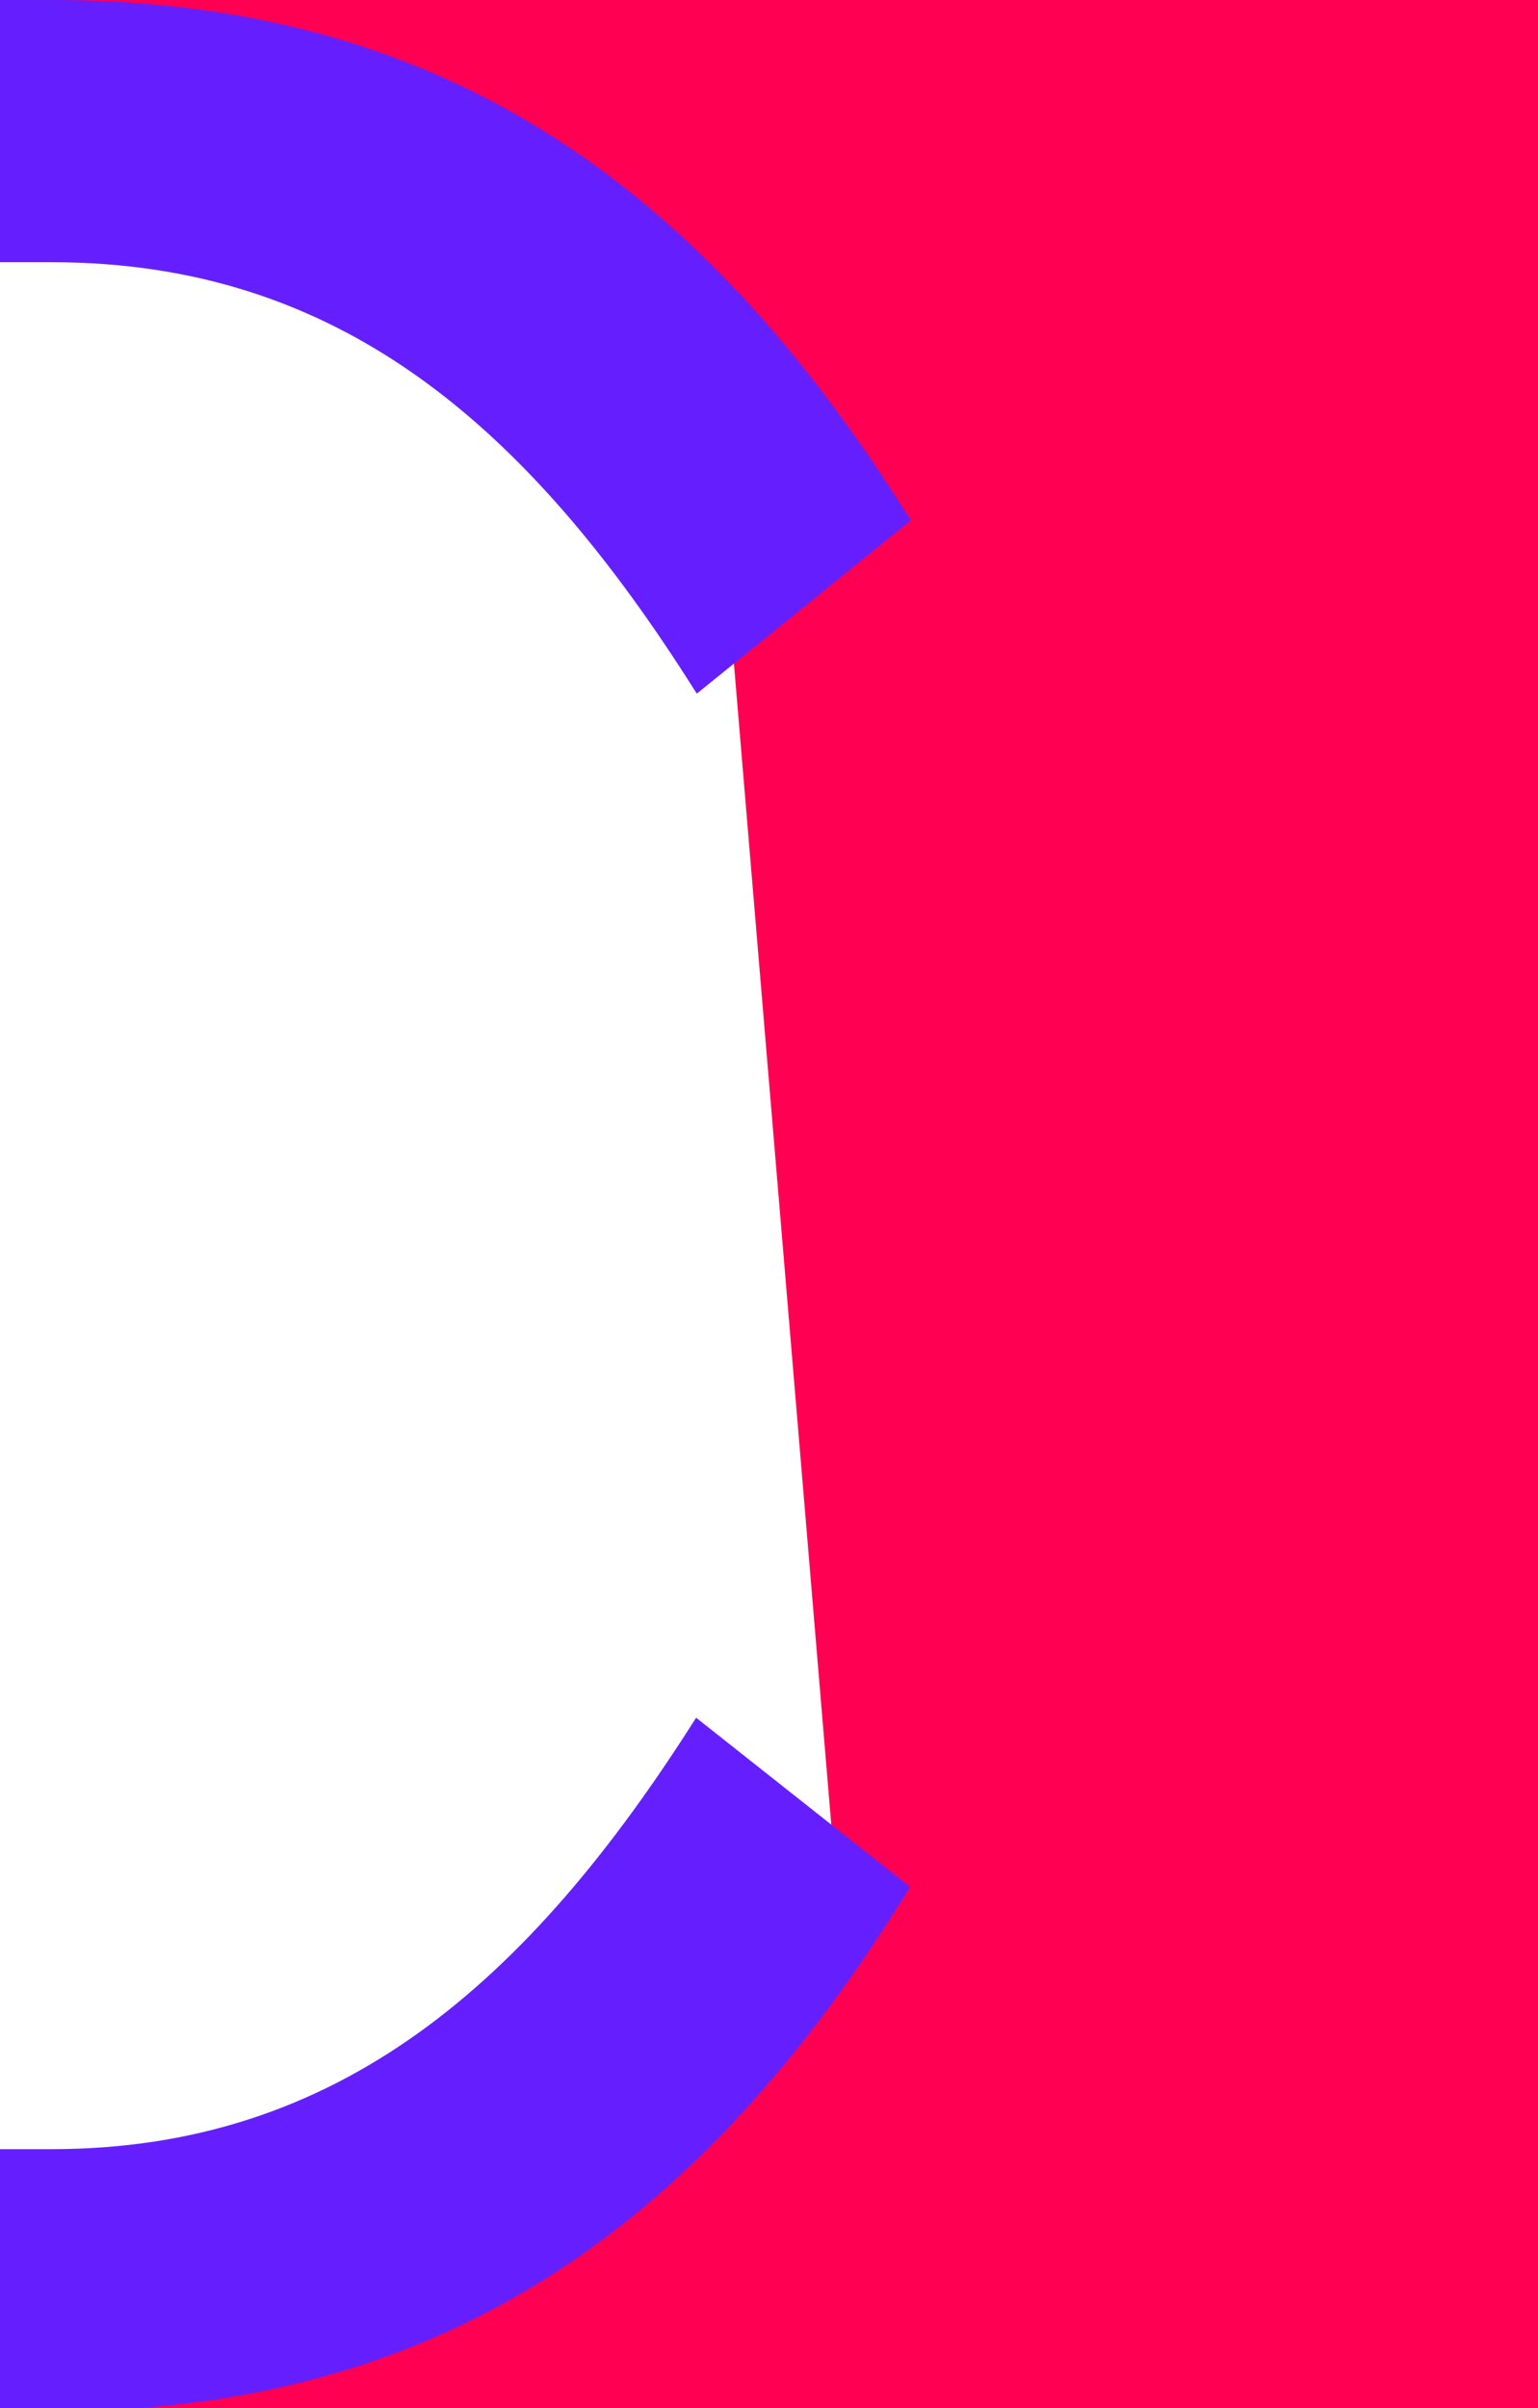 <?xml version="1.0" encoding="utf-8"?>
<!-- Generator: Adobe Illustrator 22.1.0, SVG Export Plug-In . SVG Version: 6.00 Build 0)  -->
<svg version="1.1" id="Layer_1" xmlns="http://www.w3.org/2000/svg" xmlns:xlink="http://www.w3.org/1999/xlink" x="0px" y="0px"
	 viewBox="0 0 230 360" style="enable-background:new 0 0 230 360;" xml:space="preserve">
<style type="text/css">
	.st0{fill:#FF0053;}
	.st1{fill:#651FFF;}
</style>
<g>
	<polygon class="st0" points="8,0 230,0 230,360 8,360 124.6,276.2 107.8,75.9 72,36.9 	"/>
</g>
<g>
	<path class="st1" d="M7.7,39.2c42.8,0,71.1,24.1,96.5,64.5l32-25.9C104.2,26.5,65,0,7.7,0C7.6,0,4.3,0-1.8,0v39.2
		C4.3,39.2,7.6,39.2,7.7,39.2z"/>
	<path class="st1" d="M7.7,321.3c-0.1,0-3.4,0-9.5,0v39.2c6.1,0,9.4,0,9.5,0c57.3,0,96.5-26.5,128.4-78.4l-32-25.3
		C78.9,296.6,50.5,321.3,7.7,321.3z"/>
</g>
</svg>
